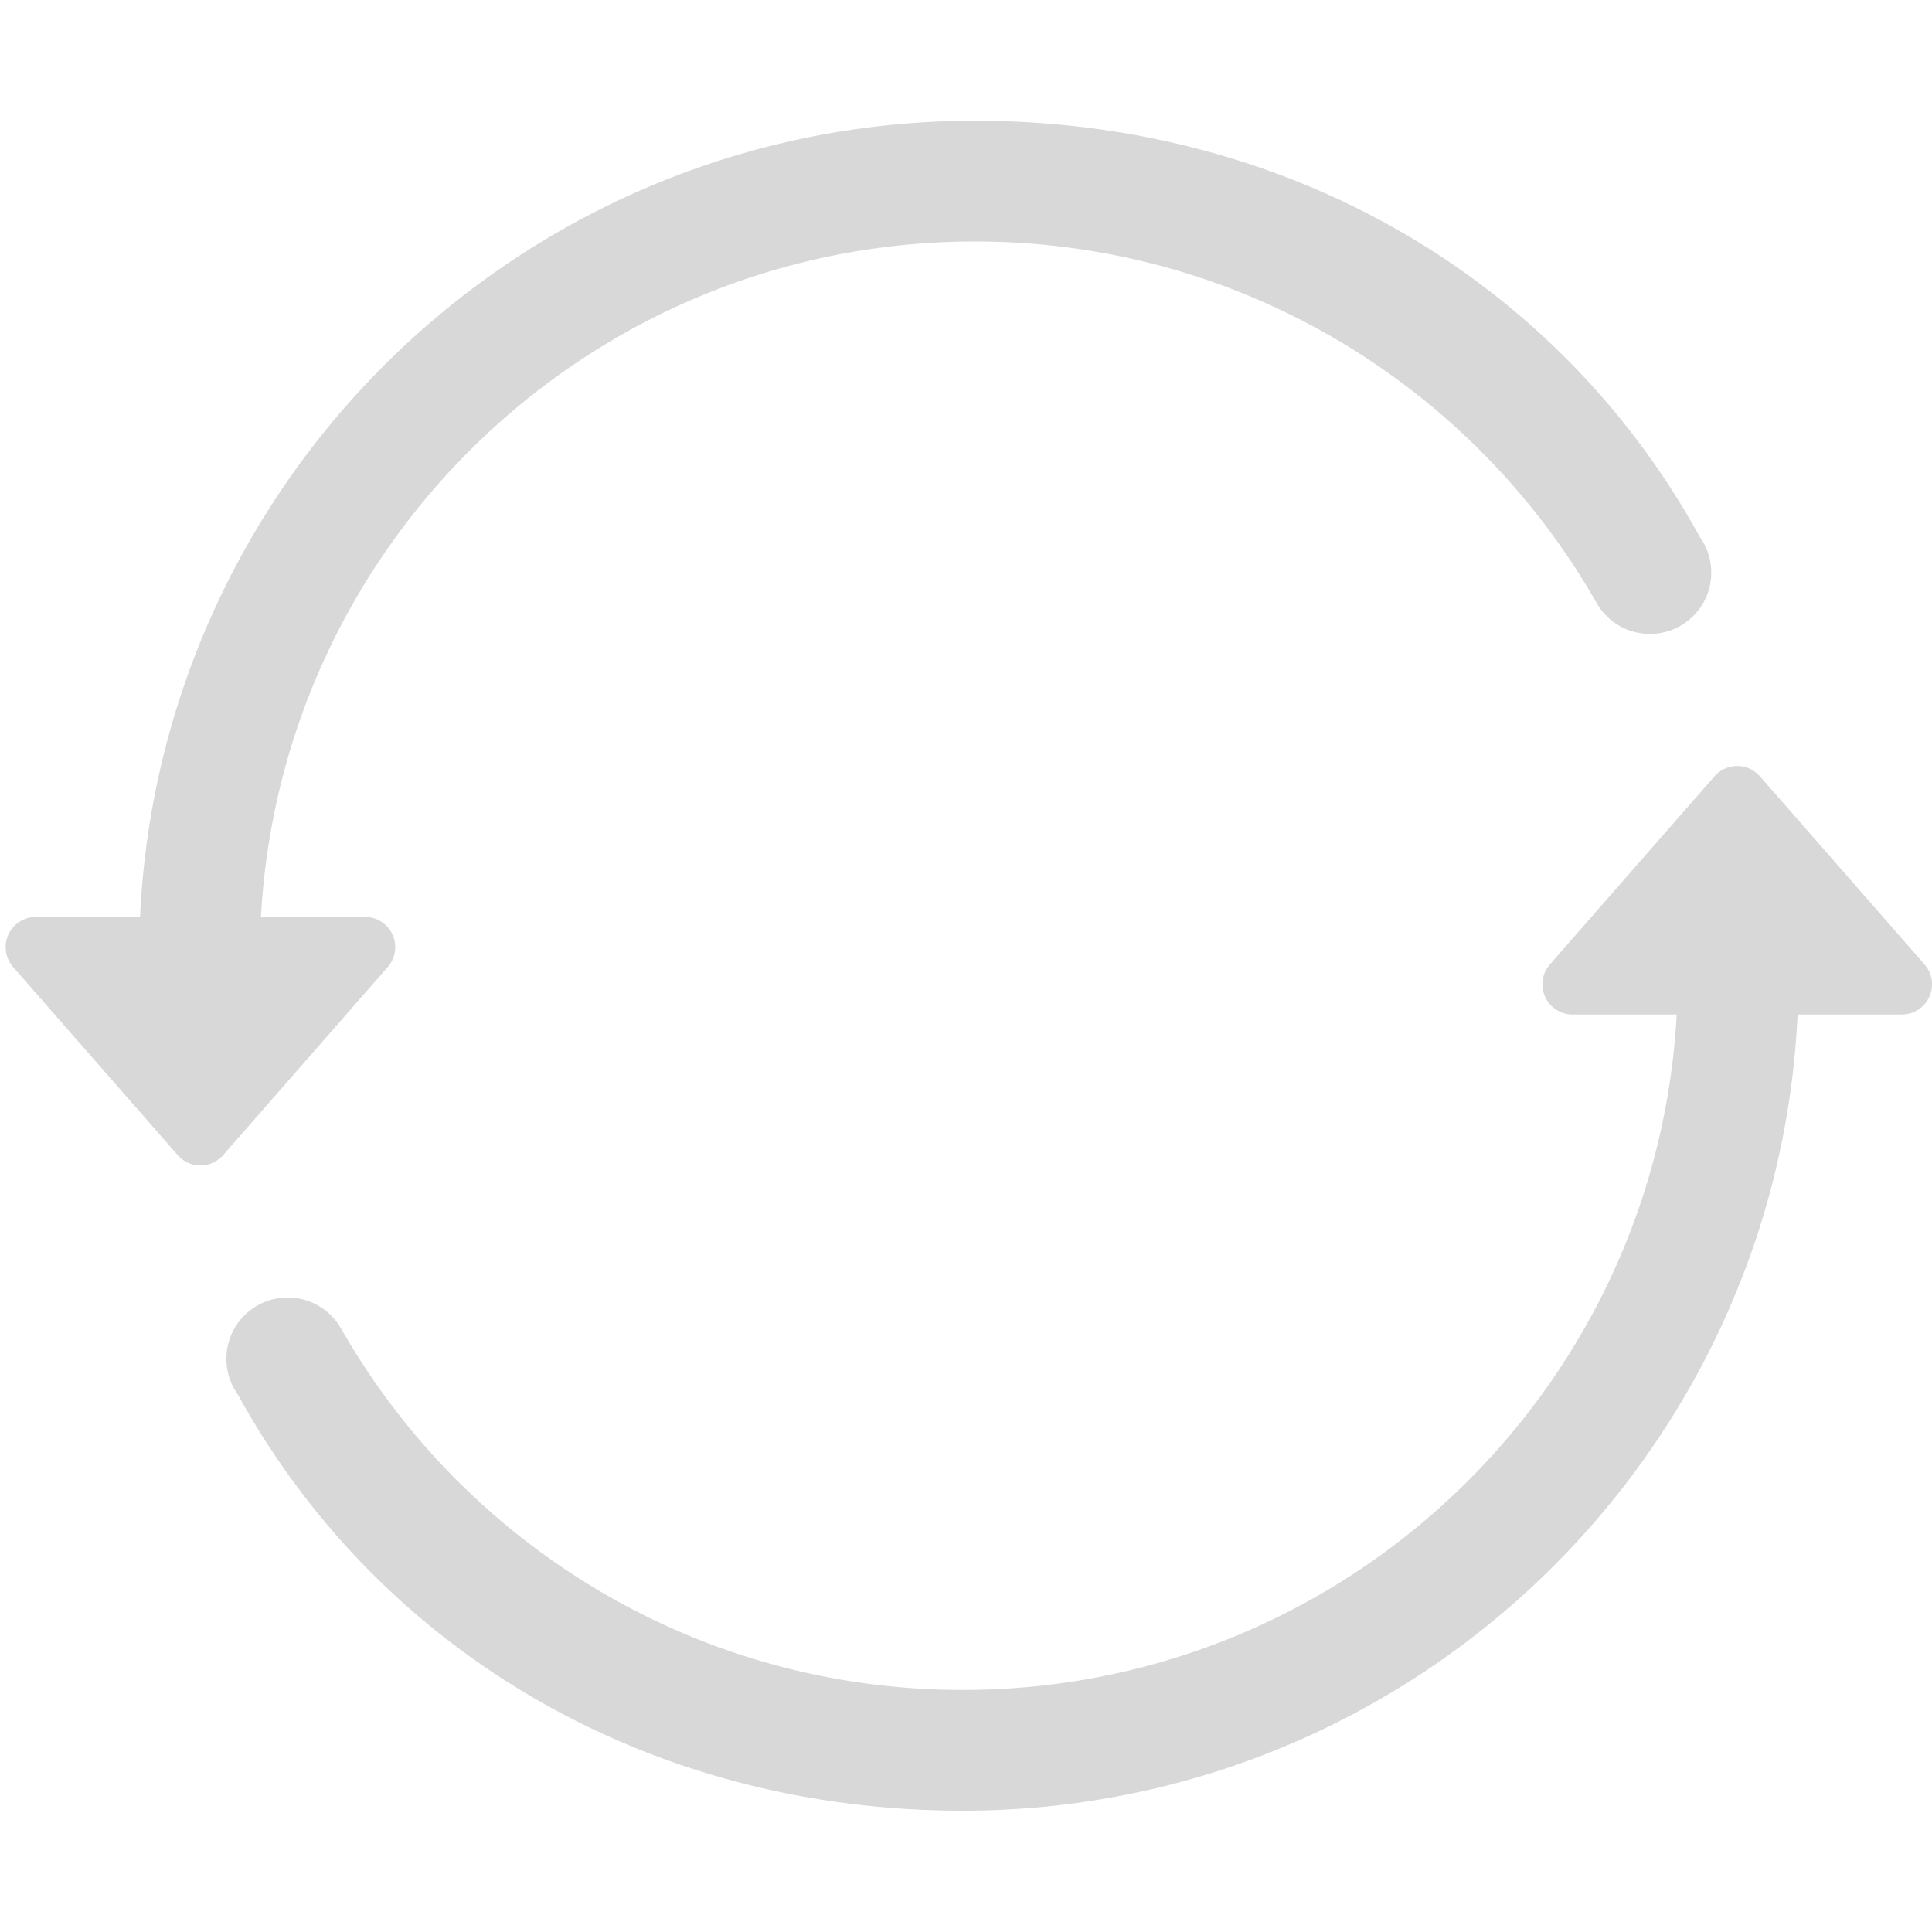 <?xml version="1.0" standalone="no"?><!DOCTYPE svg PUBLIC "-//W3C//DTD SVG 1.1//EN" "http://www.w3.org/Graphics/SVG/1.1/DTD/svg11.dtd"><svg t="1682842920371" class="icon" viewBox="0 0 1024 1024" version="1.1" xmlns="http://www.w3.org/2000/svg" p-id="2984" xmlns:xlink="http://www.w3.org/1999/xlink" width="14" height="14"><path d="M900.982 284.656A32.352 32.352 0 0 1 907 303.5c0 17.95-14.55 32.5-32.5 32.5-12.273 0-22.956-6.802-28.487-16.843l-0.018 0.01C780.705 204.966 657.711 128 516.74 128c-202.27 0-367.53 158.452-378.428 358h55.168c8.836 0 16 7.163 16 16a16 16 0 0 1-3.96 10.536l-87.239 99.703c-5.819 6.65-15.927 7.324-22.577 1.505a16 16 0 0 1-1.505-1.505l-87.24-99.703c-5.819-6.65-5.145-16.758 1.505-22.577A16 16 0 0 1 19 486H74.23C85.192 251.089 279.117 64 516.739 64c167.557 0 309.836 85.319 384.243 220.656zM126.018 739.047A32.352 32.352 0 0 1 120 720.203c0-17.95 14.55-32.5 32.5-32.5 12.273 0 22.956 6.802 28.487 16.842l0.018-0.01c65.29 114.203 188.284 191.168 329.255 191.168 202.27 0 367.53-158.452 378.428-358H833.52c-8.836 0-16-7.164-16-16a16 16 0 0 1 3.96-10.536l87.239-99.703c5.819-6.65 15.927-7.324 22.577-1.505a16 16 0 0 1 1.505 1.505l87.24 99.703c5.819 6.65 5.145 16.758-1.505 22.577a16 16 0 0 1-10.536 3.959H952.77c-10.963 234.911-204.888 422-442.51 422-167.557 0-309.836-85.32-384.243-220.656z" fill="#D8D8D8" p-id="2985"></path></svg>